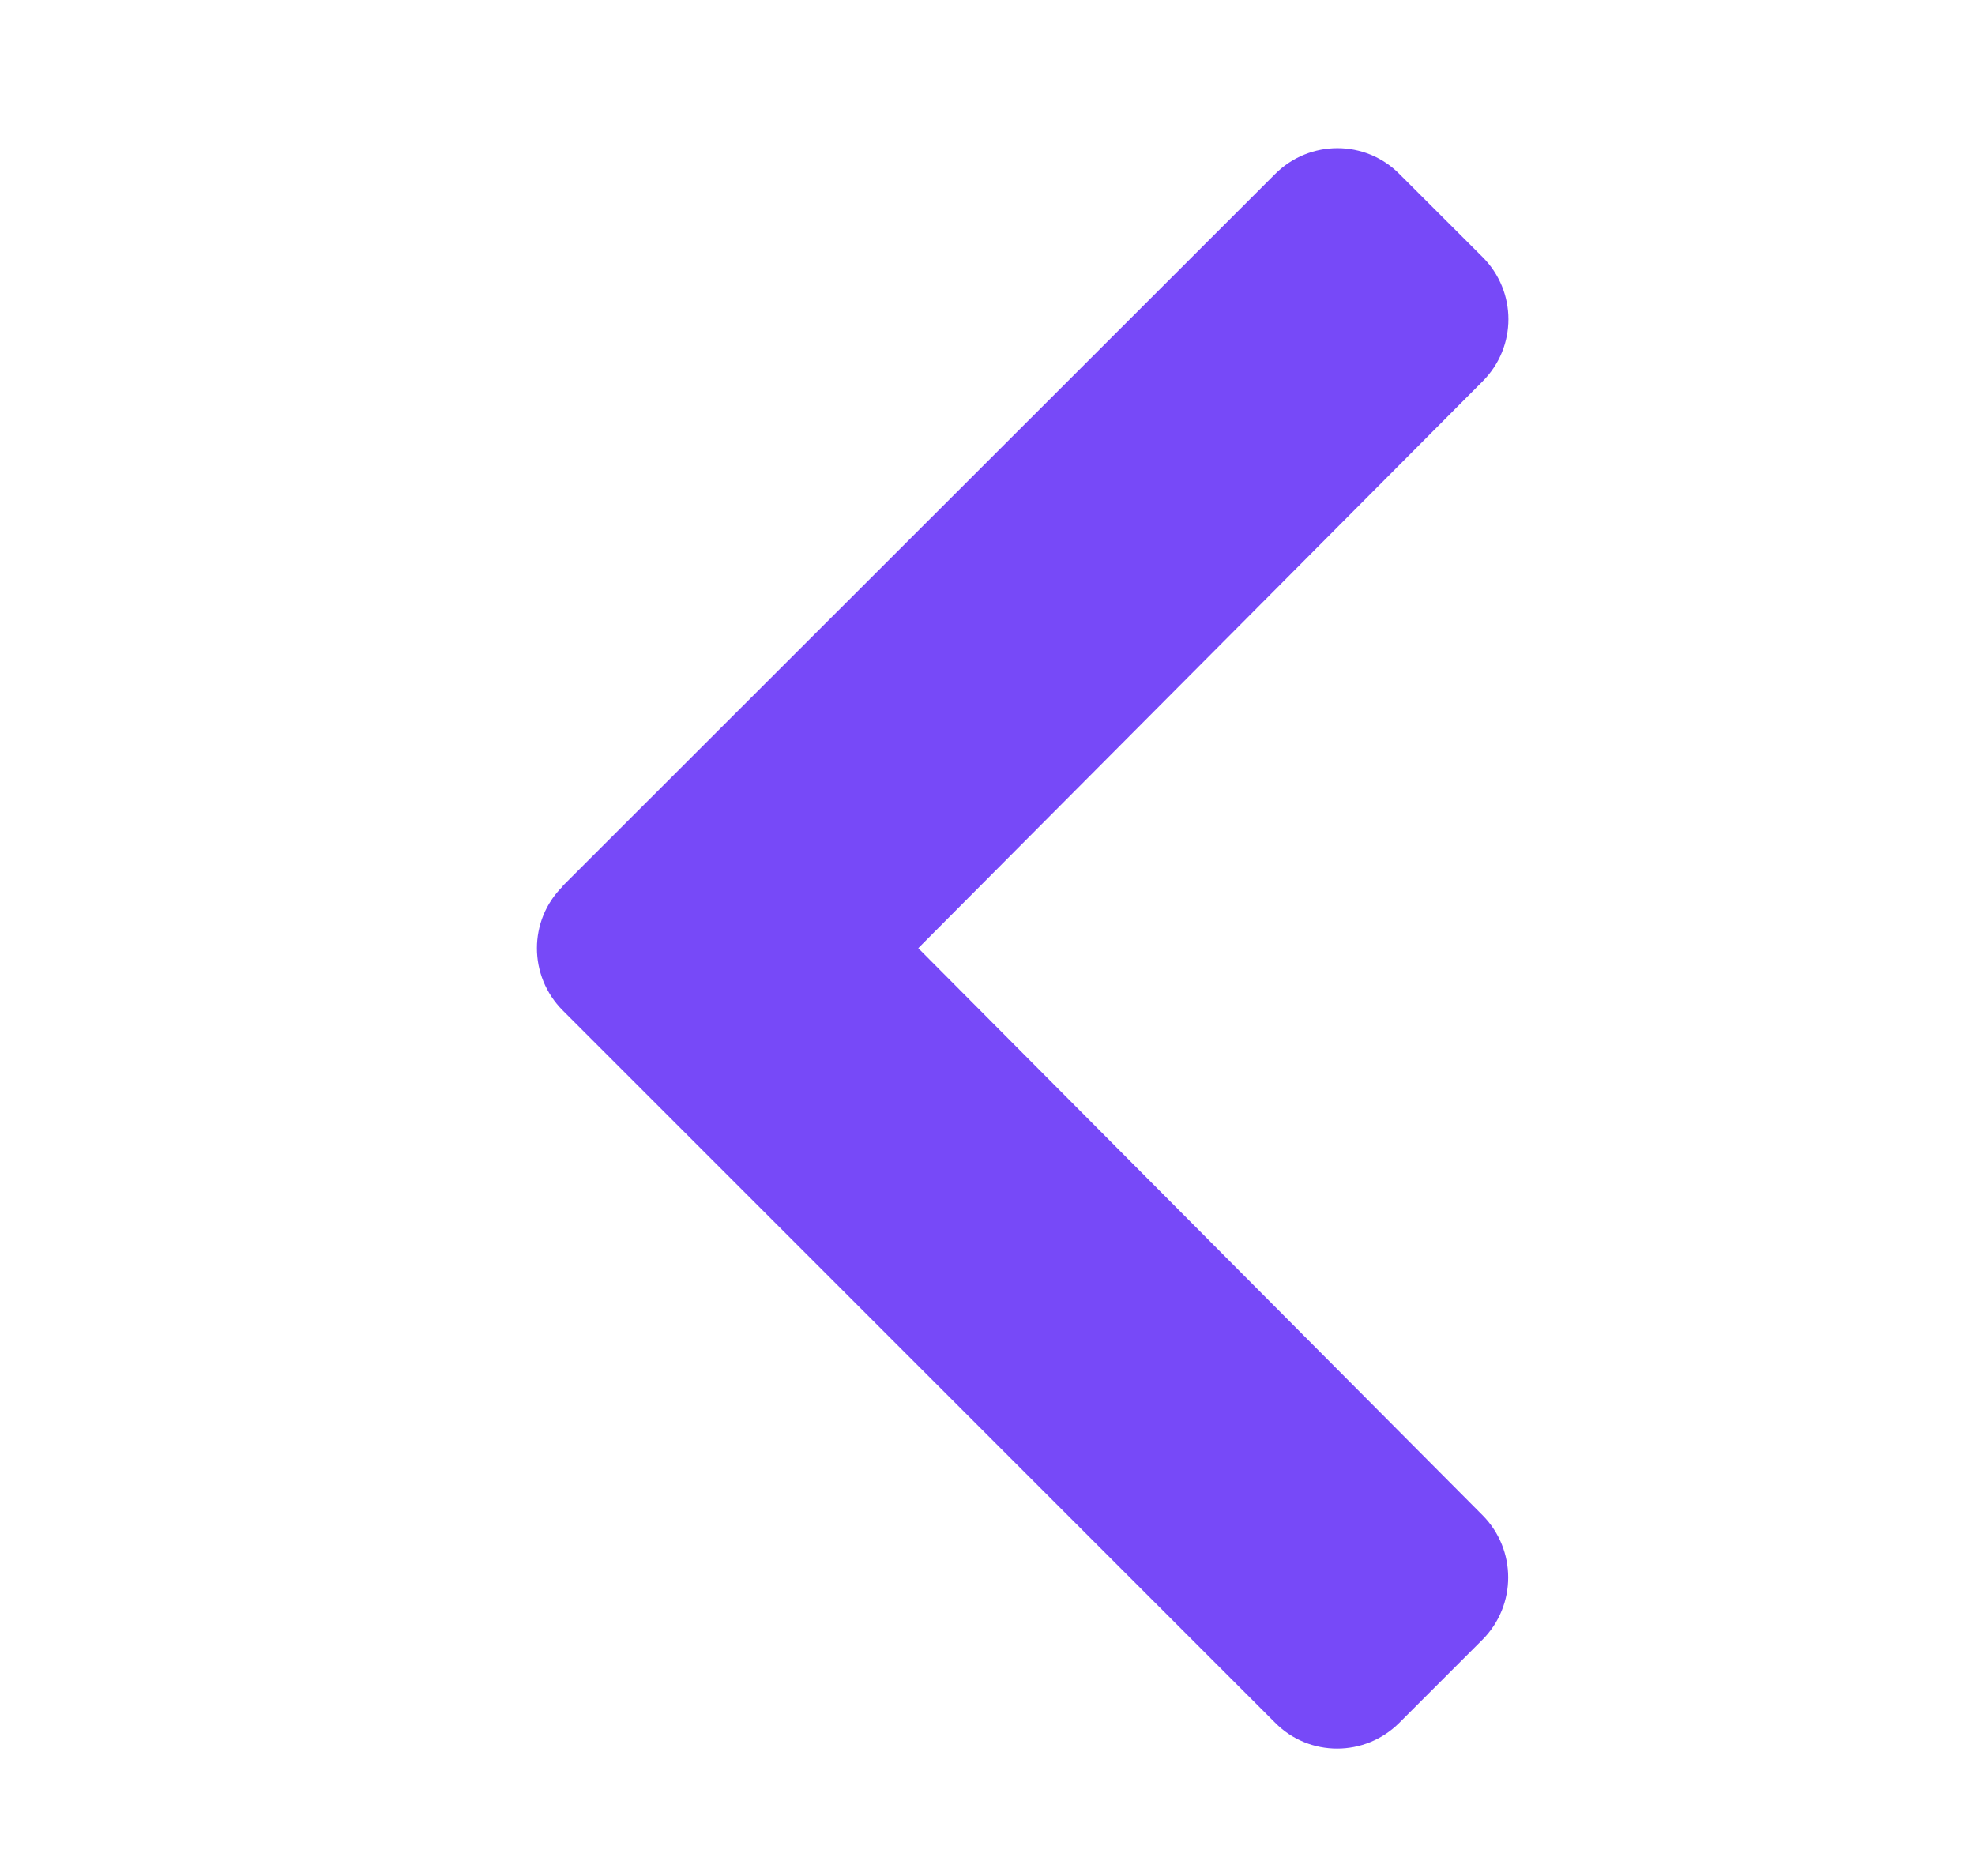 <svg width="20" height="19" viewBox="0 0 20 19" fill="none" xmlns="http://www.w3.org/2000/svg">
<path d="M5.699 8.972L12.913 1.762C13.262 1.413 13.826 1.413 14.171 1.762L15.014 2.604C15.362 2.953 15.362 3.513 15.014 3.862L9.299 9.603L15.014 15.347C15.359 15.696 15.359 16.256 15.014 16.605L14.171 17.448C13.822 17.797 13.258 17.797 12.913 17.448L5.699 10.234C5.35 9.885 5.35 9.321 5.699 8.976V8.972Z" fill="#7749F8"/>
</svg>
